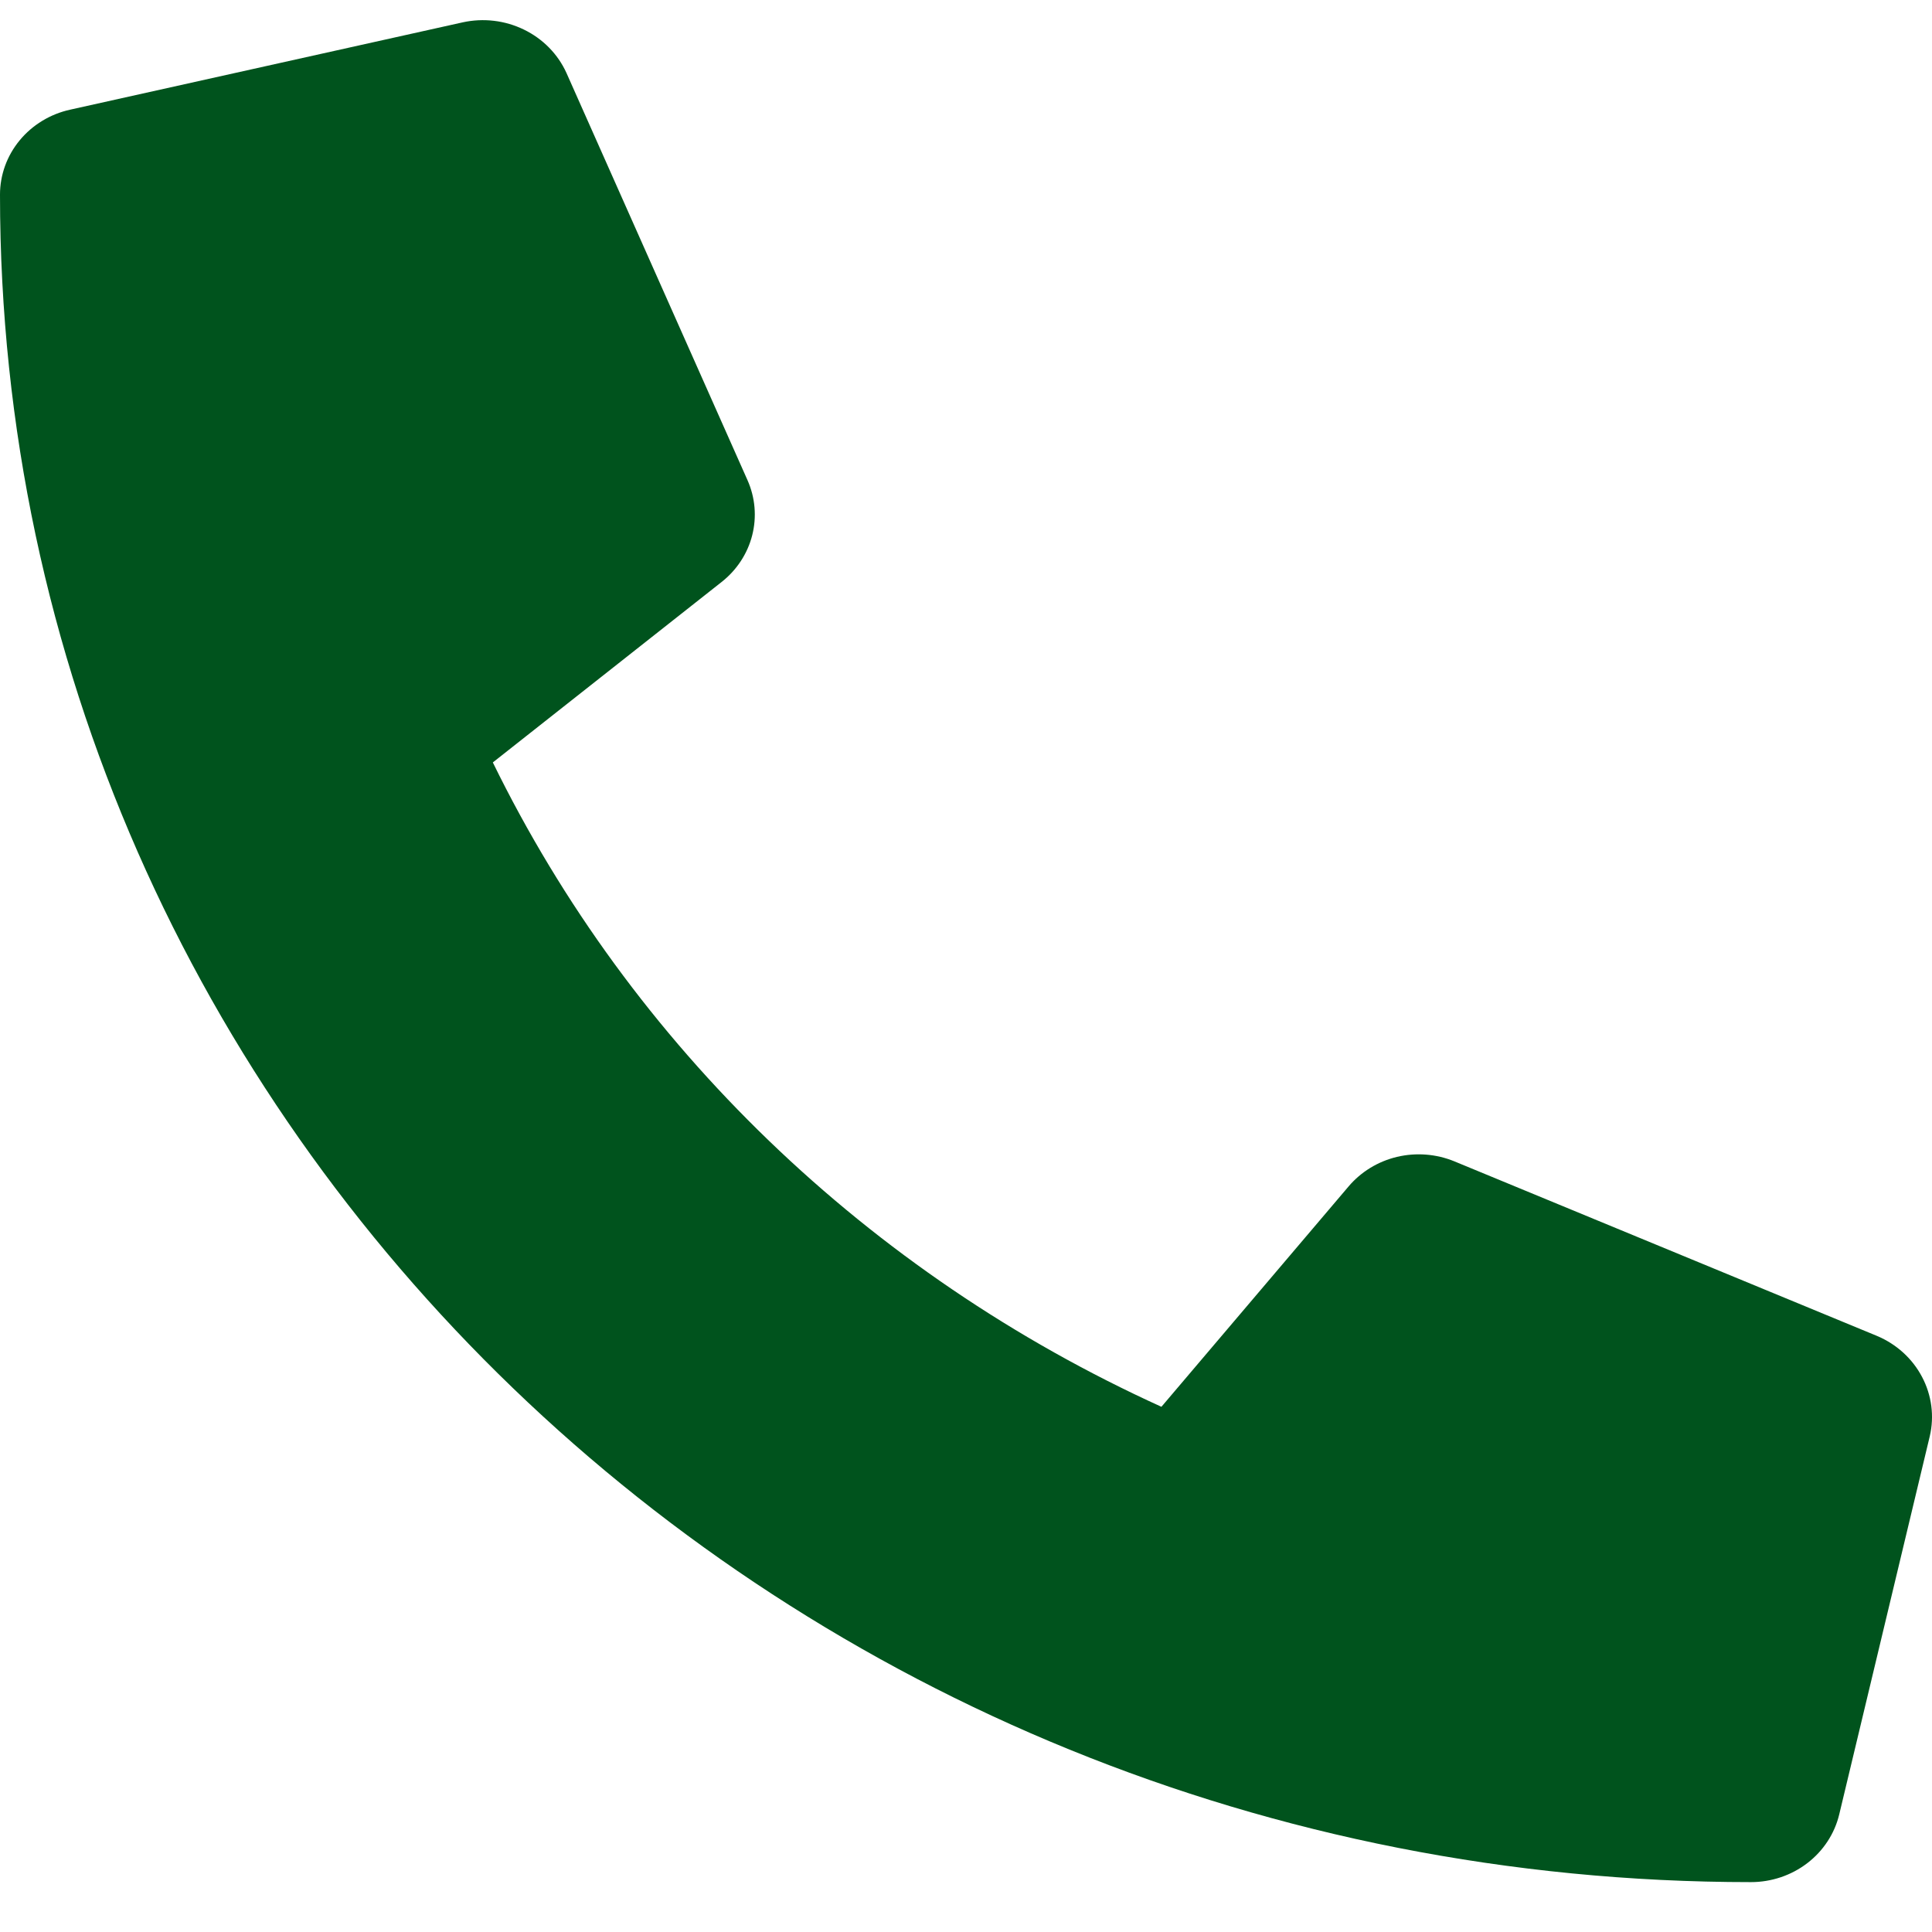 <svg width="33" height="33" viewBox="0 0 33 33" fill="none" xmlns="http://www.w3.org/2000/svg">
<path d="M32.059 22.818L24.84 19.836C24.532 19.71 24.189 19.683 23.863 19.76C23.538 19.837 23.247 20.015 23.035 20.265L19.838 24.029C14.821 21.749 10.783 17.858 8.418 13.023L12.324 9.942C12.584 9.738 12.768 9.458 12.848 9.144C12.928 8.83 12.9 8.499 12.768 8.202L9.675 1.245C9.53 0.925 9.273 0.663 8.95 0.506C8.626 0.348 8.256 0.304 7.902 0.382L1.199 1.873C0.858 1.948 0.554 2.133 0.336 2.397C0.118 2.661 -7.85188e-05 2.988 3.90348e-08 3.325C3.90348e-08 19.259 13.4 32.148 29.907 32.148C30.257 32.148 30.596 32.034 30.87 31.824C31.144 31.614 31.336 31.321 31.415 30.993L32.962 24.532C33.042 24.19 32.995 23.831 32.83 23.519C32.666 23.206 32.393 22.958 32.059 22.818V22.818Z" fill="#00531D"/>
</svg>
